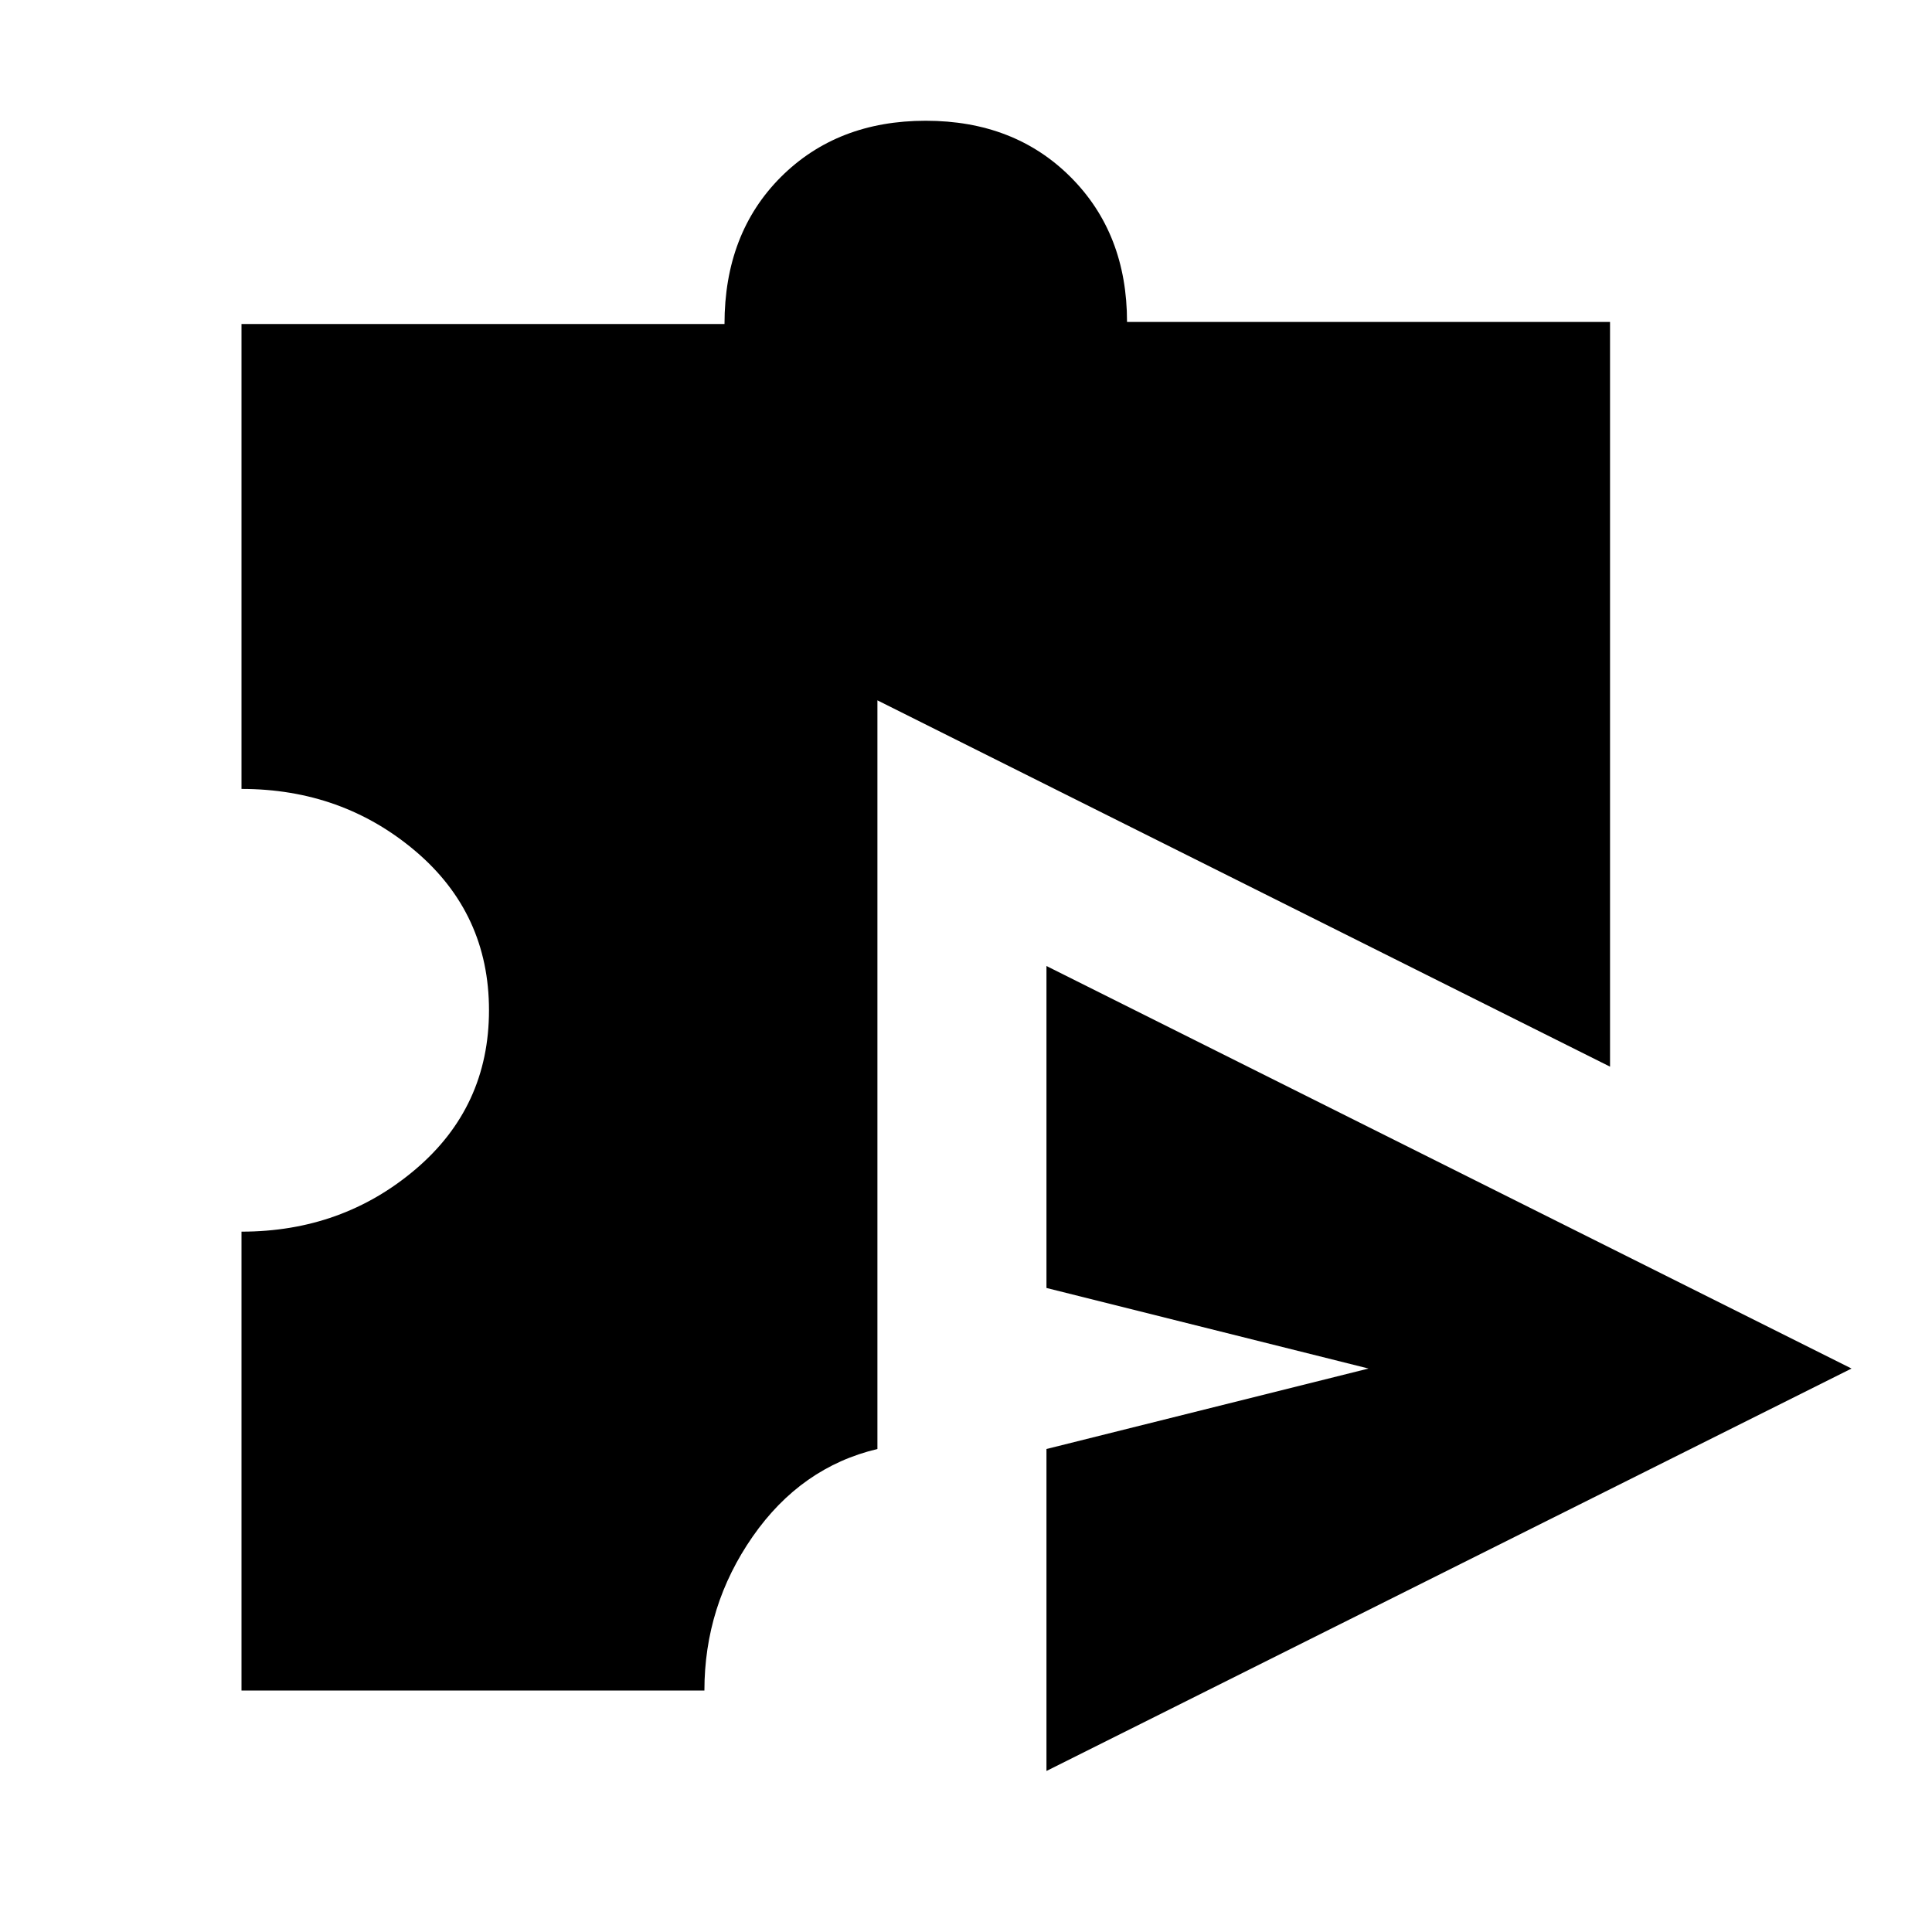 <svg xmlns="http://www.w3.org/2000/svg" height="20" width="20"><path d="M10.833 18.333V15l3.334-.833-3.334-.834V10l8.334 4.167ZM7.292 17.5H2.5v-4.75q1.042 0 1.802-.646t.76-1.646q0-1-.76-1.646-.76-.645-1.802-.645V3.354h5q0-.937.583-1.521.584-.583 1.5-.583.917 0 1.5.583.584.584.584 1.5h5v7.709L9.083 7.25V15q-.791.188-1.291.906-.5.719-.5 1.594Z"/></svg>